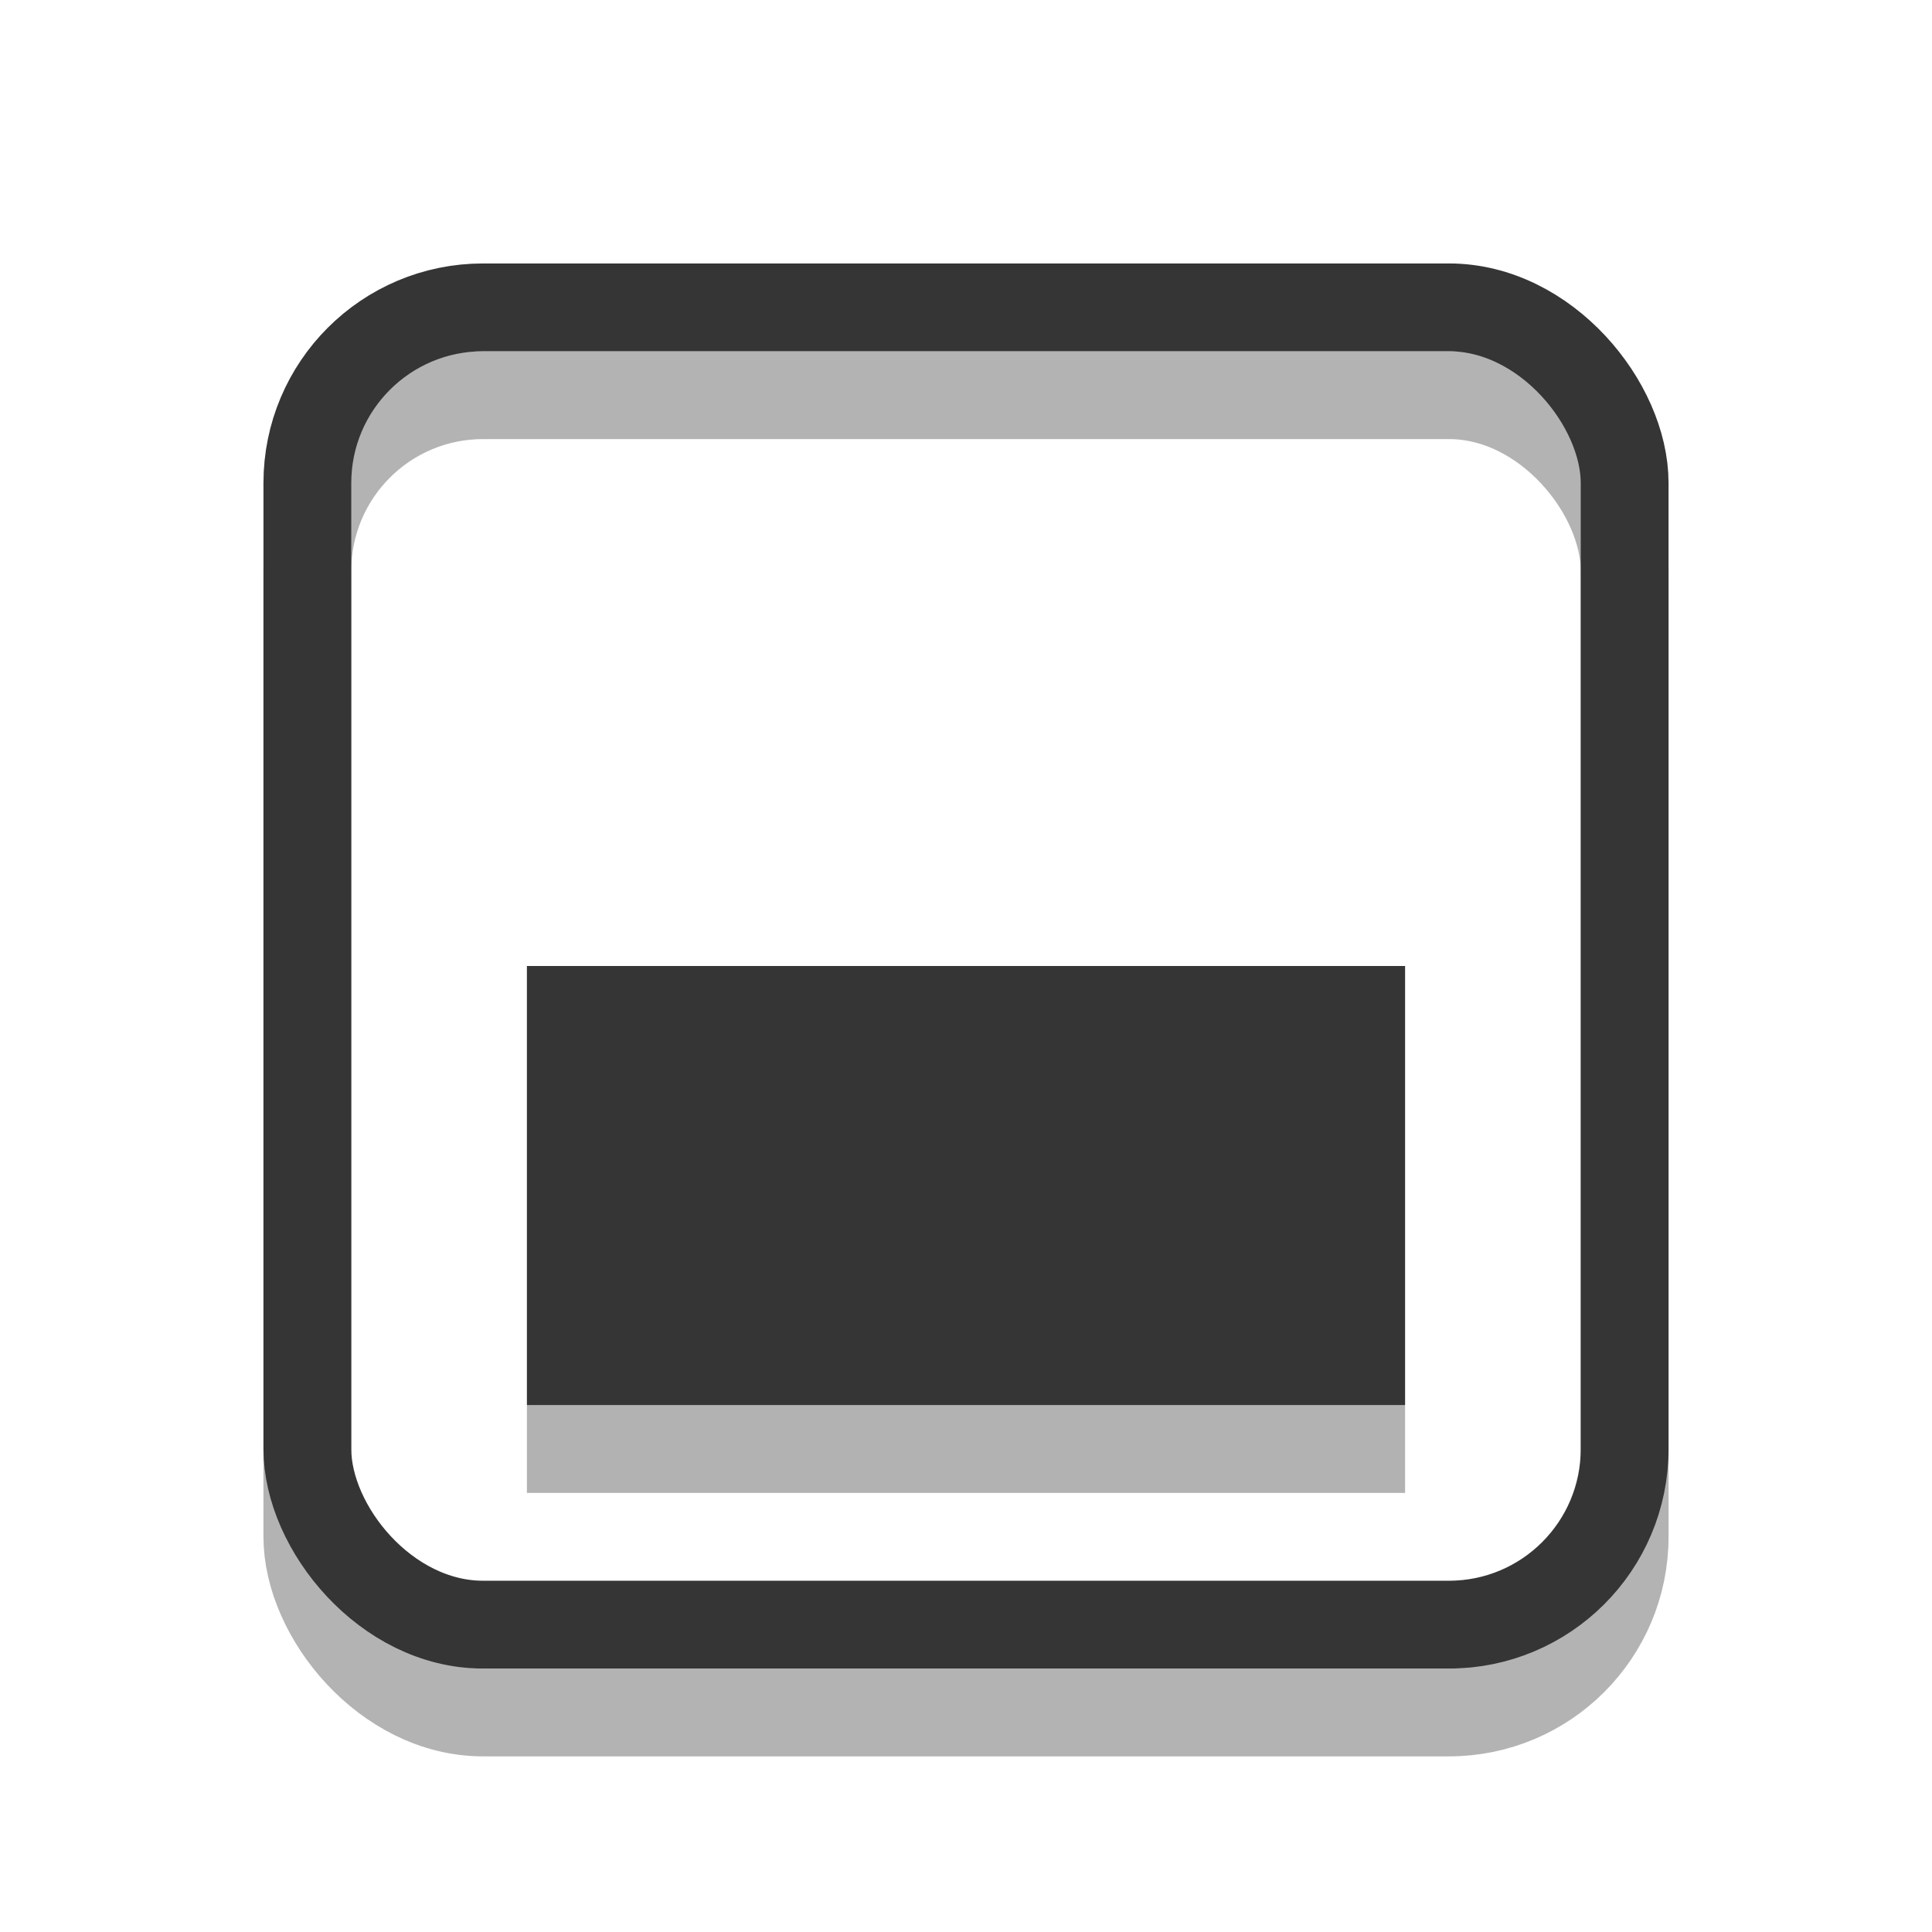 <?xml version="1.0" encoding="UTF-8" standalone="no"?>
<svg
   xmlns:dc="http://purl.org/dc/elements/1.1/"
   xmlns:cc="http://creativecommons.org/ns#"
   xmlns:rdf="http://www.w3.org/1999/02/22-rdf-syntax-ns#"
   xmlns:svg="http://www.w3.org/2000/svg"
   xmlns="http://www.w3.org/2000/svg"
   xmlns:sodipodi="http://sodipodi.sourceforge.net/DTD/sodipodi-0.dtd"
   xmlns:inkscape="http://www.inkscape.org/namespaces/inkscape"
   width="22"
   viewBox="0 0 22 22"
   height="22"
   id="svg2"
   version="1.1"
   inkscape:version="0.48.4 r9939"
   sodipodi:docname="syspeek-40.svg">
  <defs
     id="defs12" />
  <sodipodi:namedview
     pagecolor="#ffffff"
     bordercolor="#666666"
     borderopacity="1"
     objecttolerance="10"
     gridtolerance="10"
     guidetolerance="10"
     inkscape:pageopacity="0"
     inkscape:pageshadow="2"
     inkscape:window-width="1280"
     inkscape:window-height="998"
     id="namedview10"
     showgrid="true"
     inkscape:zoom="36.267346"
     inkscape:cx="15.262862"
     inkscape:cy="8.9615311"
     inkscape:window-x="0"
     inkscape:window-y="0"
     inkscape:window-maximized="1"
     inkscape:current-layer="svg2">
    <inkscape:grid
       type="xygrid"
       id="grid2985" />
  </sodipodi:namedview>
  <rect
     ry="2"
     rx="2"
     y="4.5"
     x="3.5"
     height="15"
     width="15"
     id="rect3767"
     style="fill:none;stroke:#000000;stroke-opacity:1;opacity:0.3" />
  <rect
     style="fill:none;stroke:#353535;stroke-opacity:1"
     id="rect2993"
     width="15"
     height="15"
     x="3.5"
     y="3.5"
     rx="2"
     ry="2" />
  <rect
     style="fill:#353535;fill-opacity:1;stroke:none"
     id="rect2987"
     width="10"
     height="5"
     x="6"
     y="11" />
  <rect
     style="fill:#000000;fill-opacity:0.302;stroke:none"
     id="rect2987-2"
     width="10"
     height="1"
     x="6"
     y="16" />
</svg>
